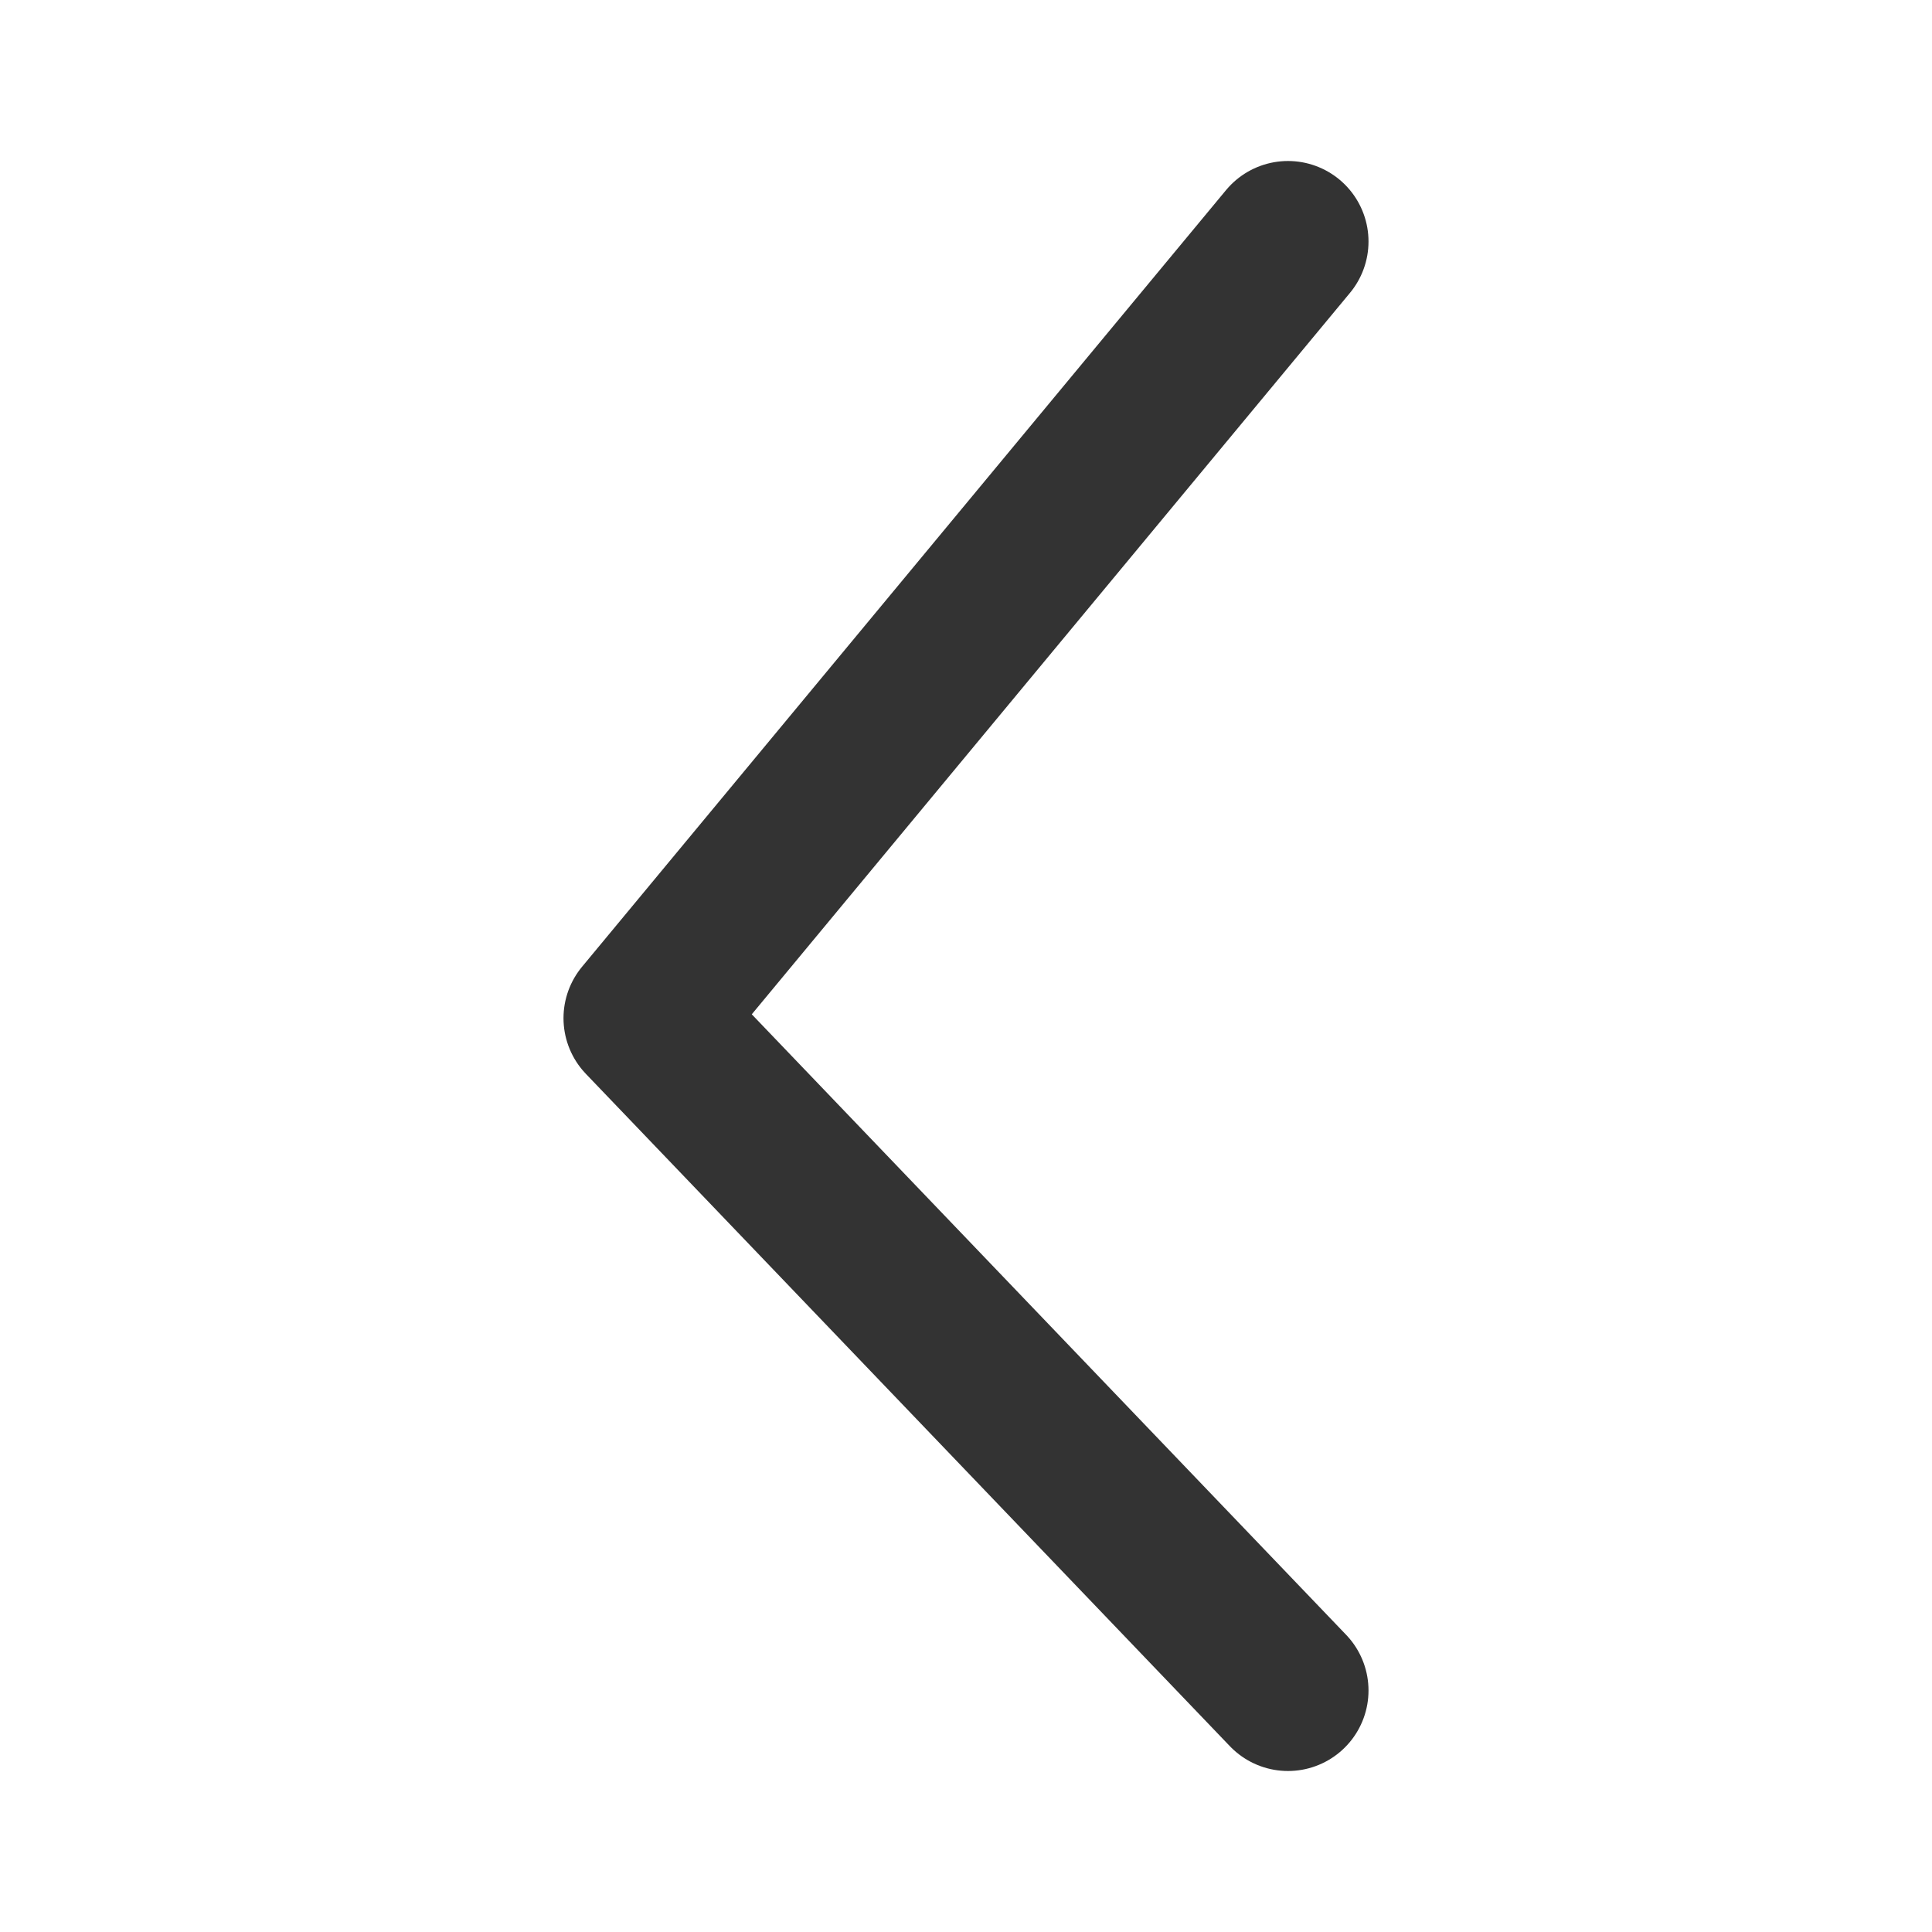 <svg width="24" height="24" viewBox="0 0 24 24" fill="none" xmlns="http://www.w3.org/2000/svg">
<path d="M16 21L8 12.648L16 3" stroke="#333333" stroke-width="2" stroke-linecap="round" stroke-linejoin="round"/>
</svg>
